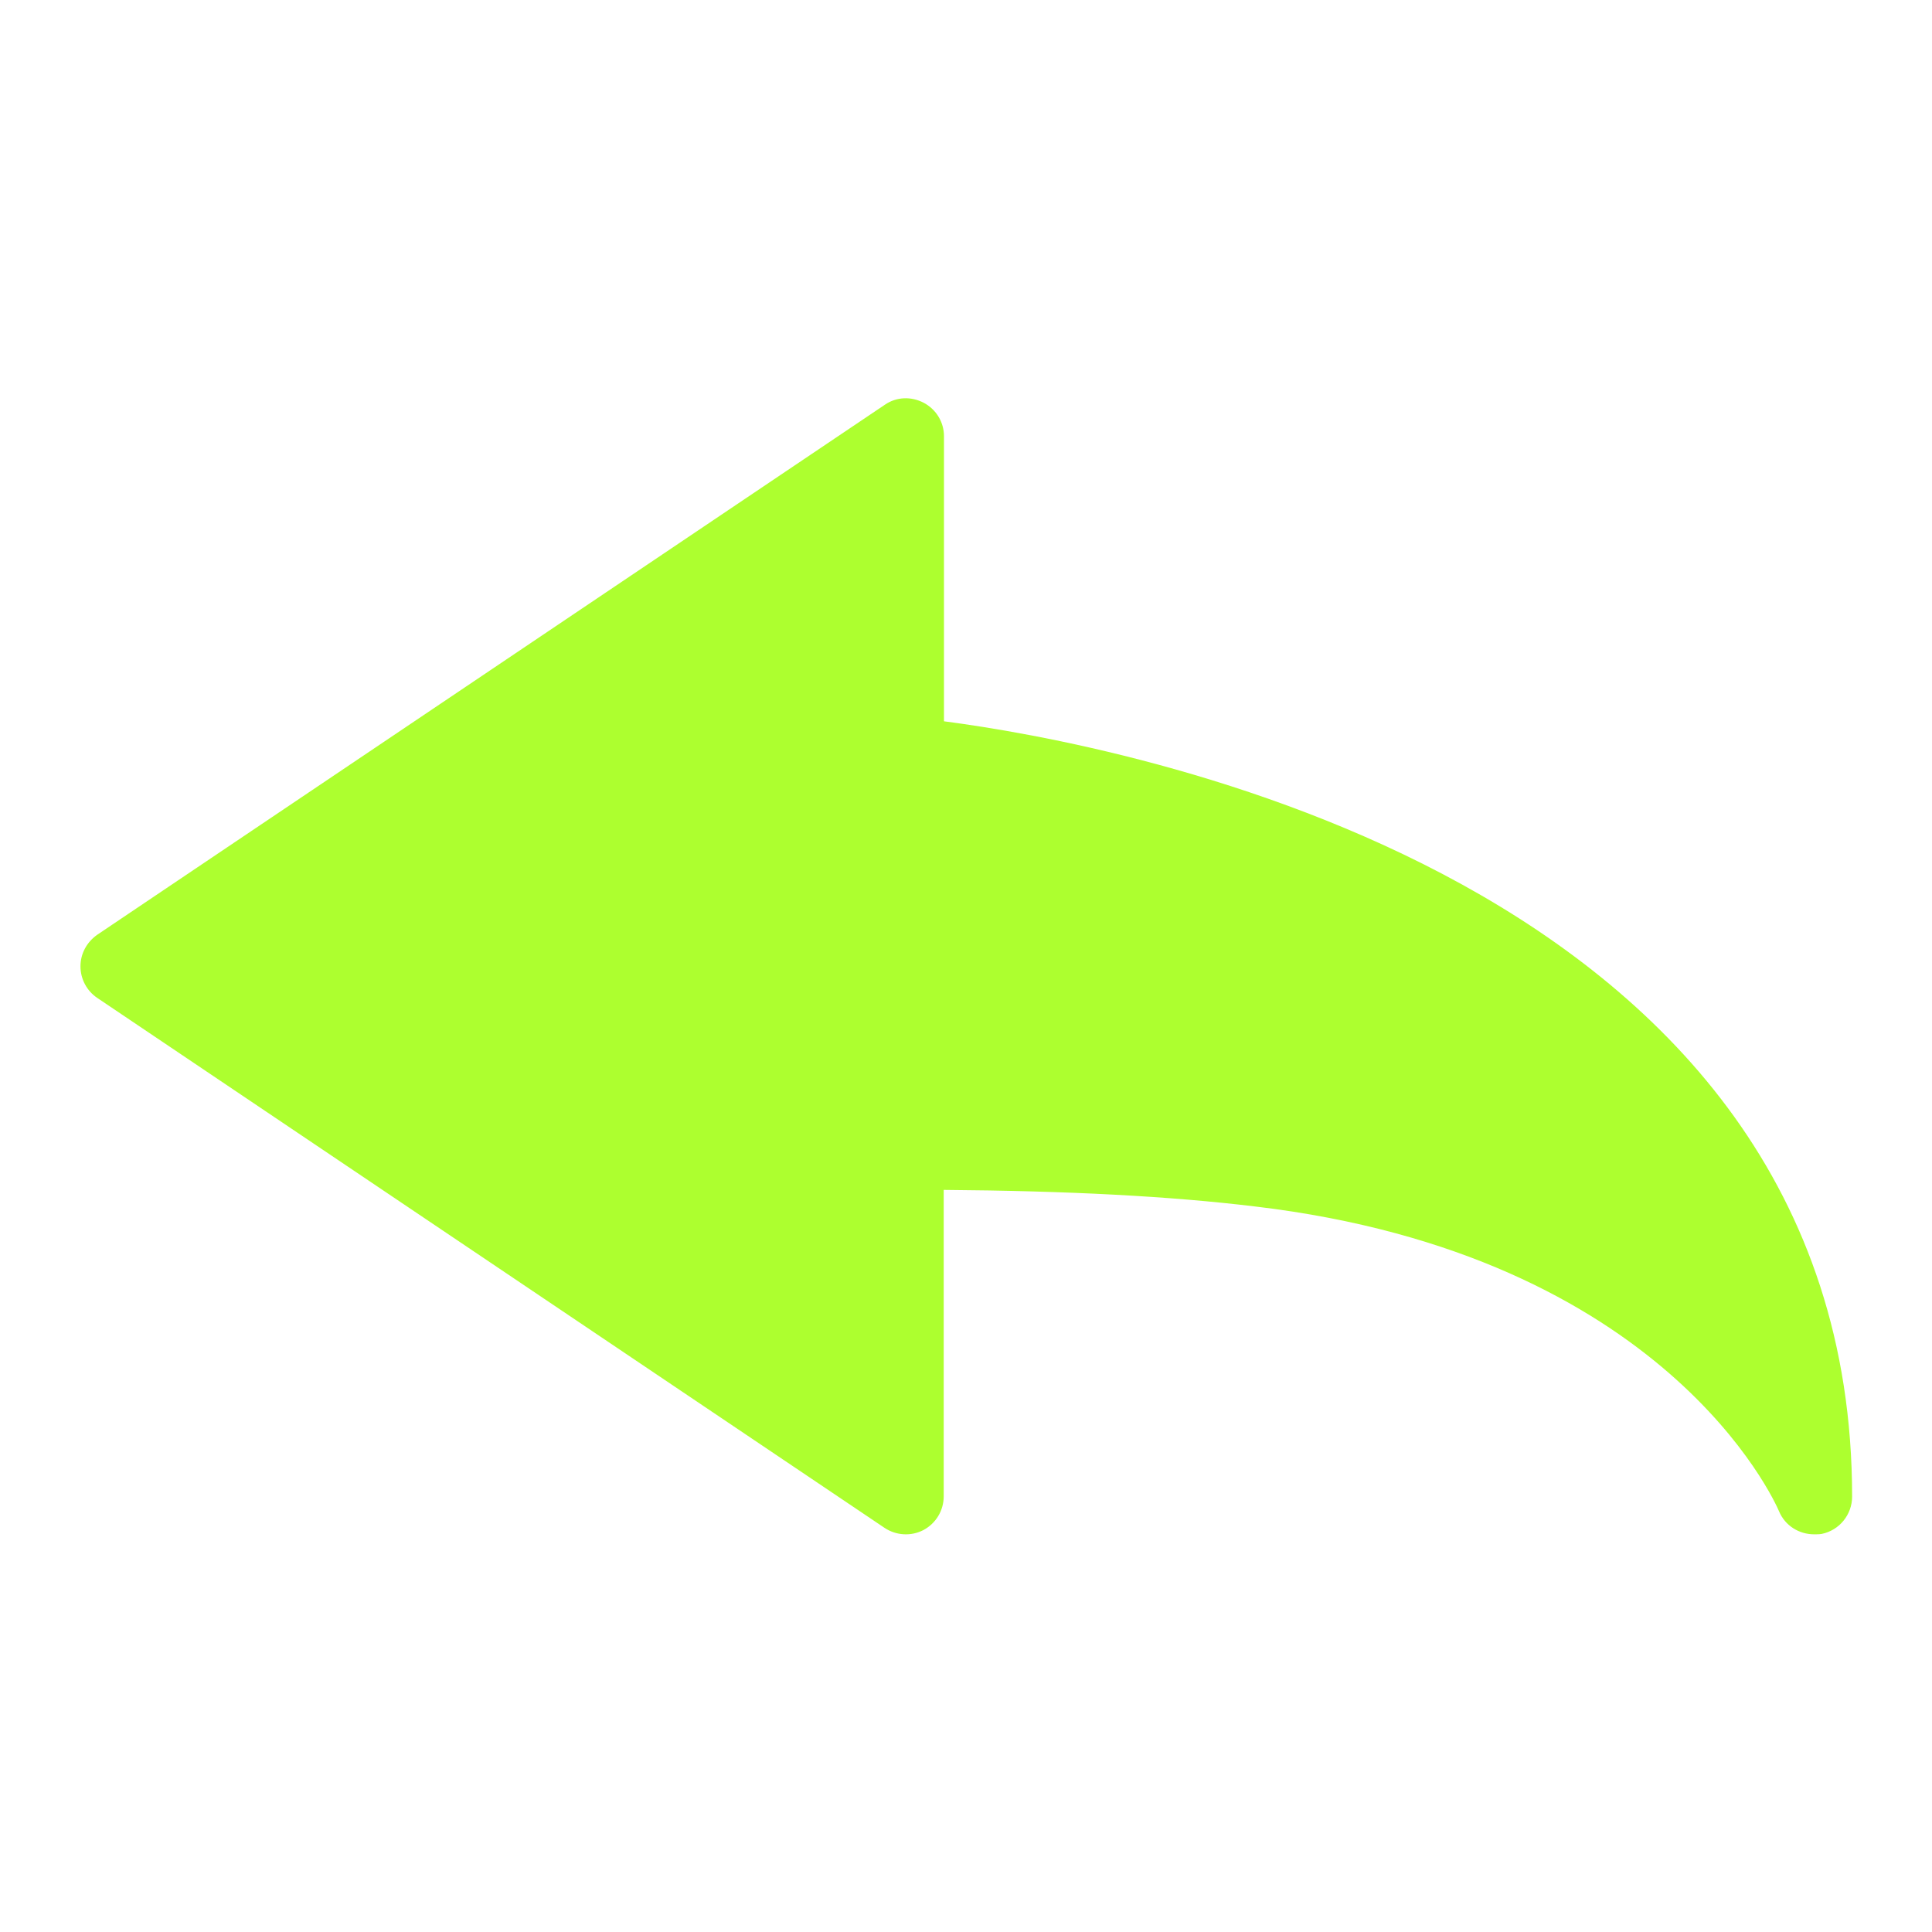 <?xml version="1.0" encoding="UTF-8"?>
<svg version="1.1" viewBox="0 0 288 288" xmlns="http://www.w3.org/2000/svg">
<g transform="matrix(.917 0 0 .917 11.995 11.995)">
<svg width="288" height="288" enable-background="new 0 0 26.676 26.676" viewBox="0 0 26.676 26.676" xmlns="http://www.w3.org/2000/svg">
<path class="color000 svgShape" d="m26.105 21.891c-0.229 0-0.439-0.131-0.529-0.346-0.066-0.156-1.716-3.857-7.885-4.59-1.285-0.156-2.824-0.236-4.693-0.25v4.613c0 0.213-0.115 0.406-0.304 0.508-0.188 0.098-0.413 0.084-0.588-0.033l-11.852-7.978c-0.16-0.107-0.254-0.287-0.254-0.476 0-0.191 0.094-0.365 0.254-0.477l11.857-7.979c0.175-0.121 0.398-0.129 0.588-0.029 0.19 0.102 0.303 0.295 0.303 0.502v4.293c2.578 0.336 13.674 2.33 13.674 11.674 0 0.271-0.191 0.508-0.459 0.562-0.037 6e-3 -0.076 6e-3 -0.112 6e-3z" fill="#adff2f"/>
</svg>
</g>
</svg>